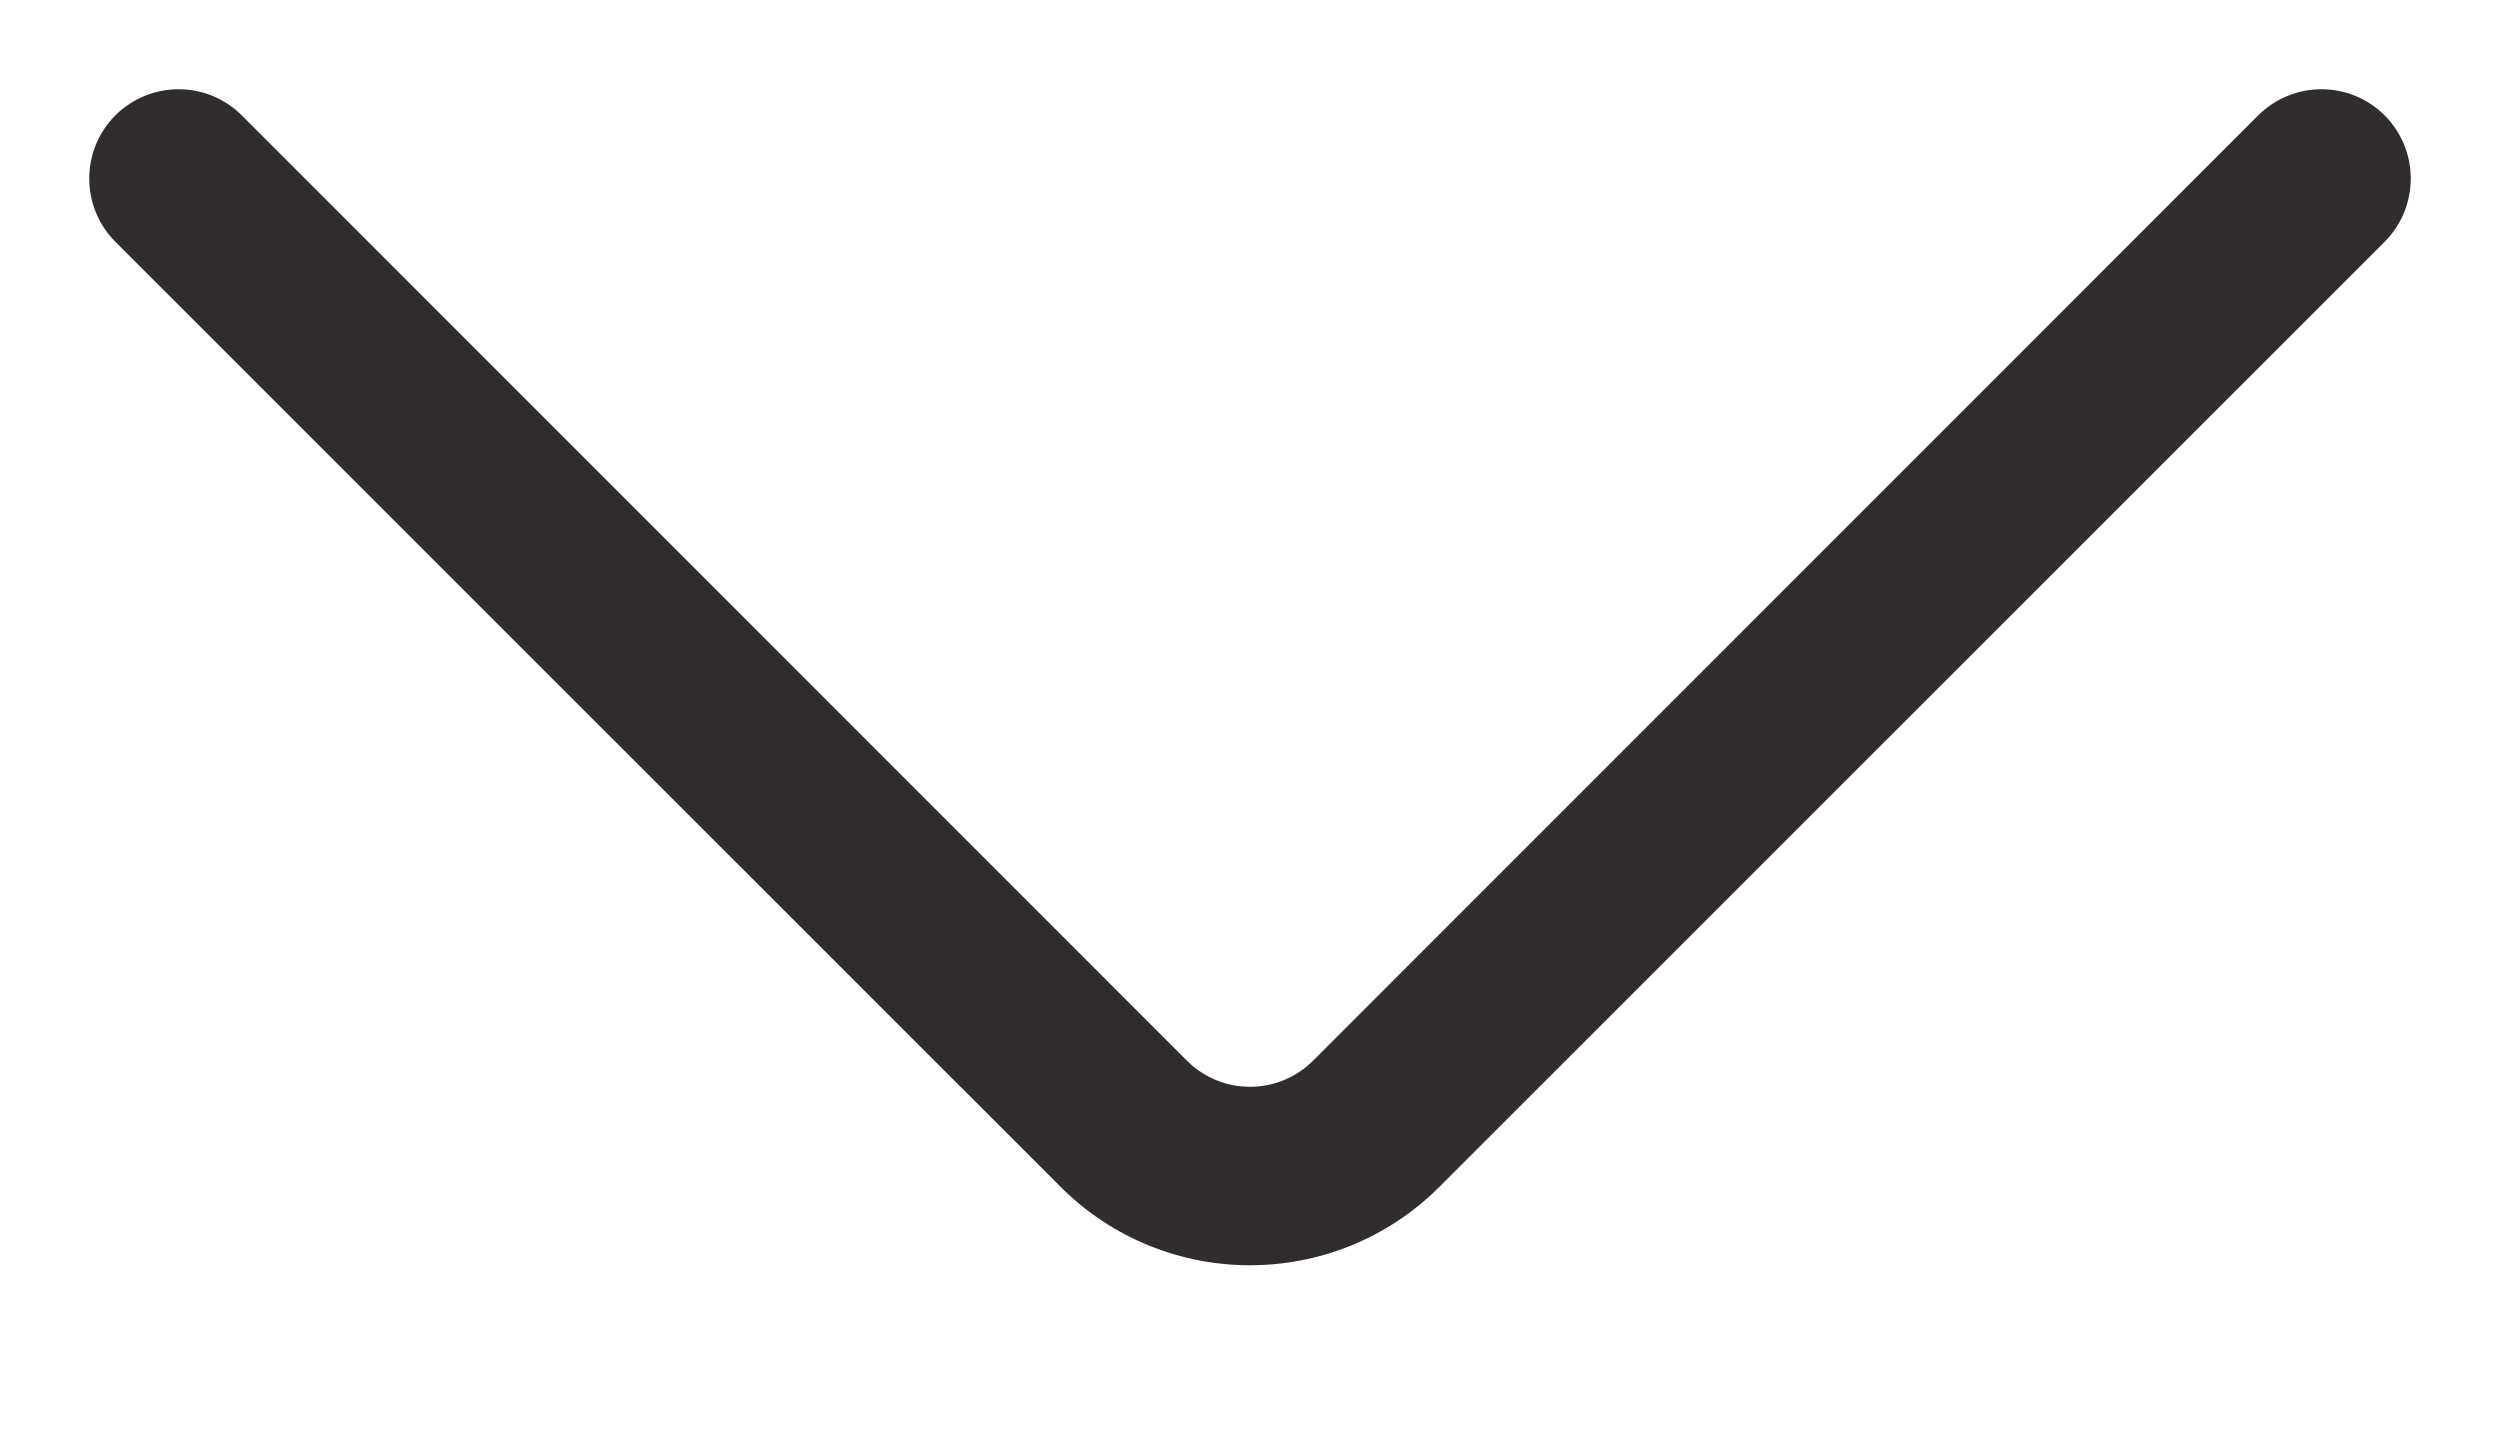 <svg width="14" height="8" viewBox="0 0 14 8" fill="none" xmlns="http://www.w3.org/2000/svg">
<path fill-rule="evenodd" clip-rule="evenodd" d="M0.646 0.646C0.842 0.451 1.158 0.451 1.354 0.646L6.646 5.939C6.842 6.135 7.158 6.135 7.354 5.939L12.646 0.646C12.842 0.451 13.158 0.451 13.354 0.646C13.549 0.842 13.549 1.158 13.354 1.354L8.061 6.646C7.475 7.232 6.525 7.232 5.939 6.646L0.646 1.354C0.451 1.158 0.451 0.842 0.646 0.646Z" fill="#312D2D"/>
</svg>
